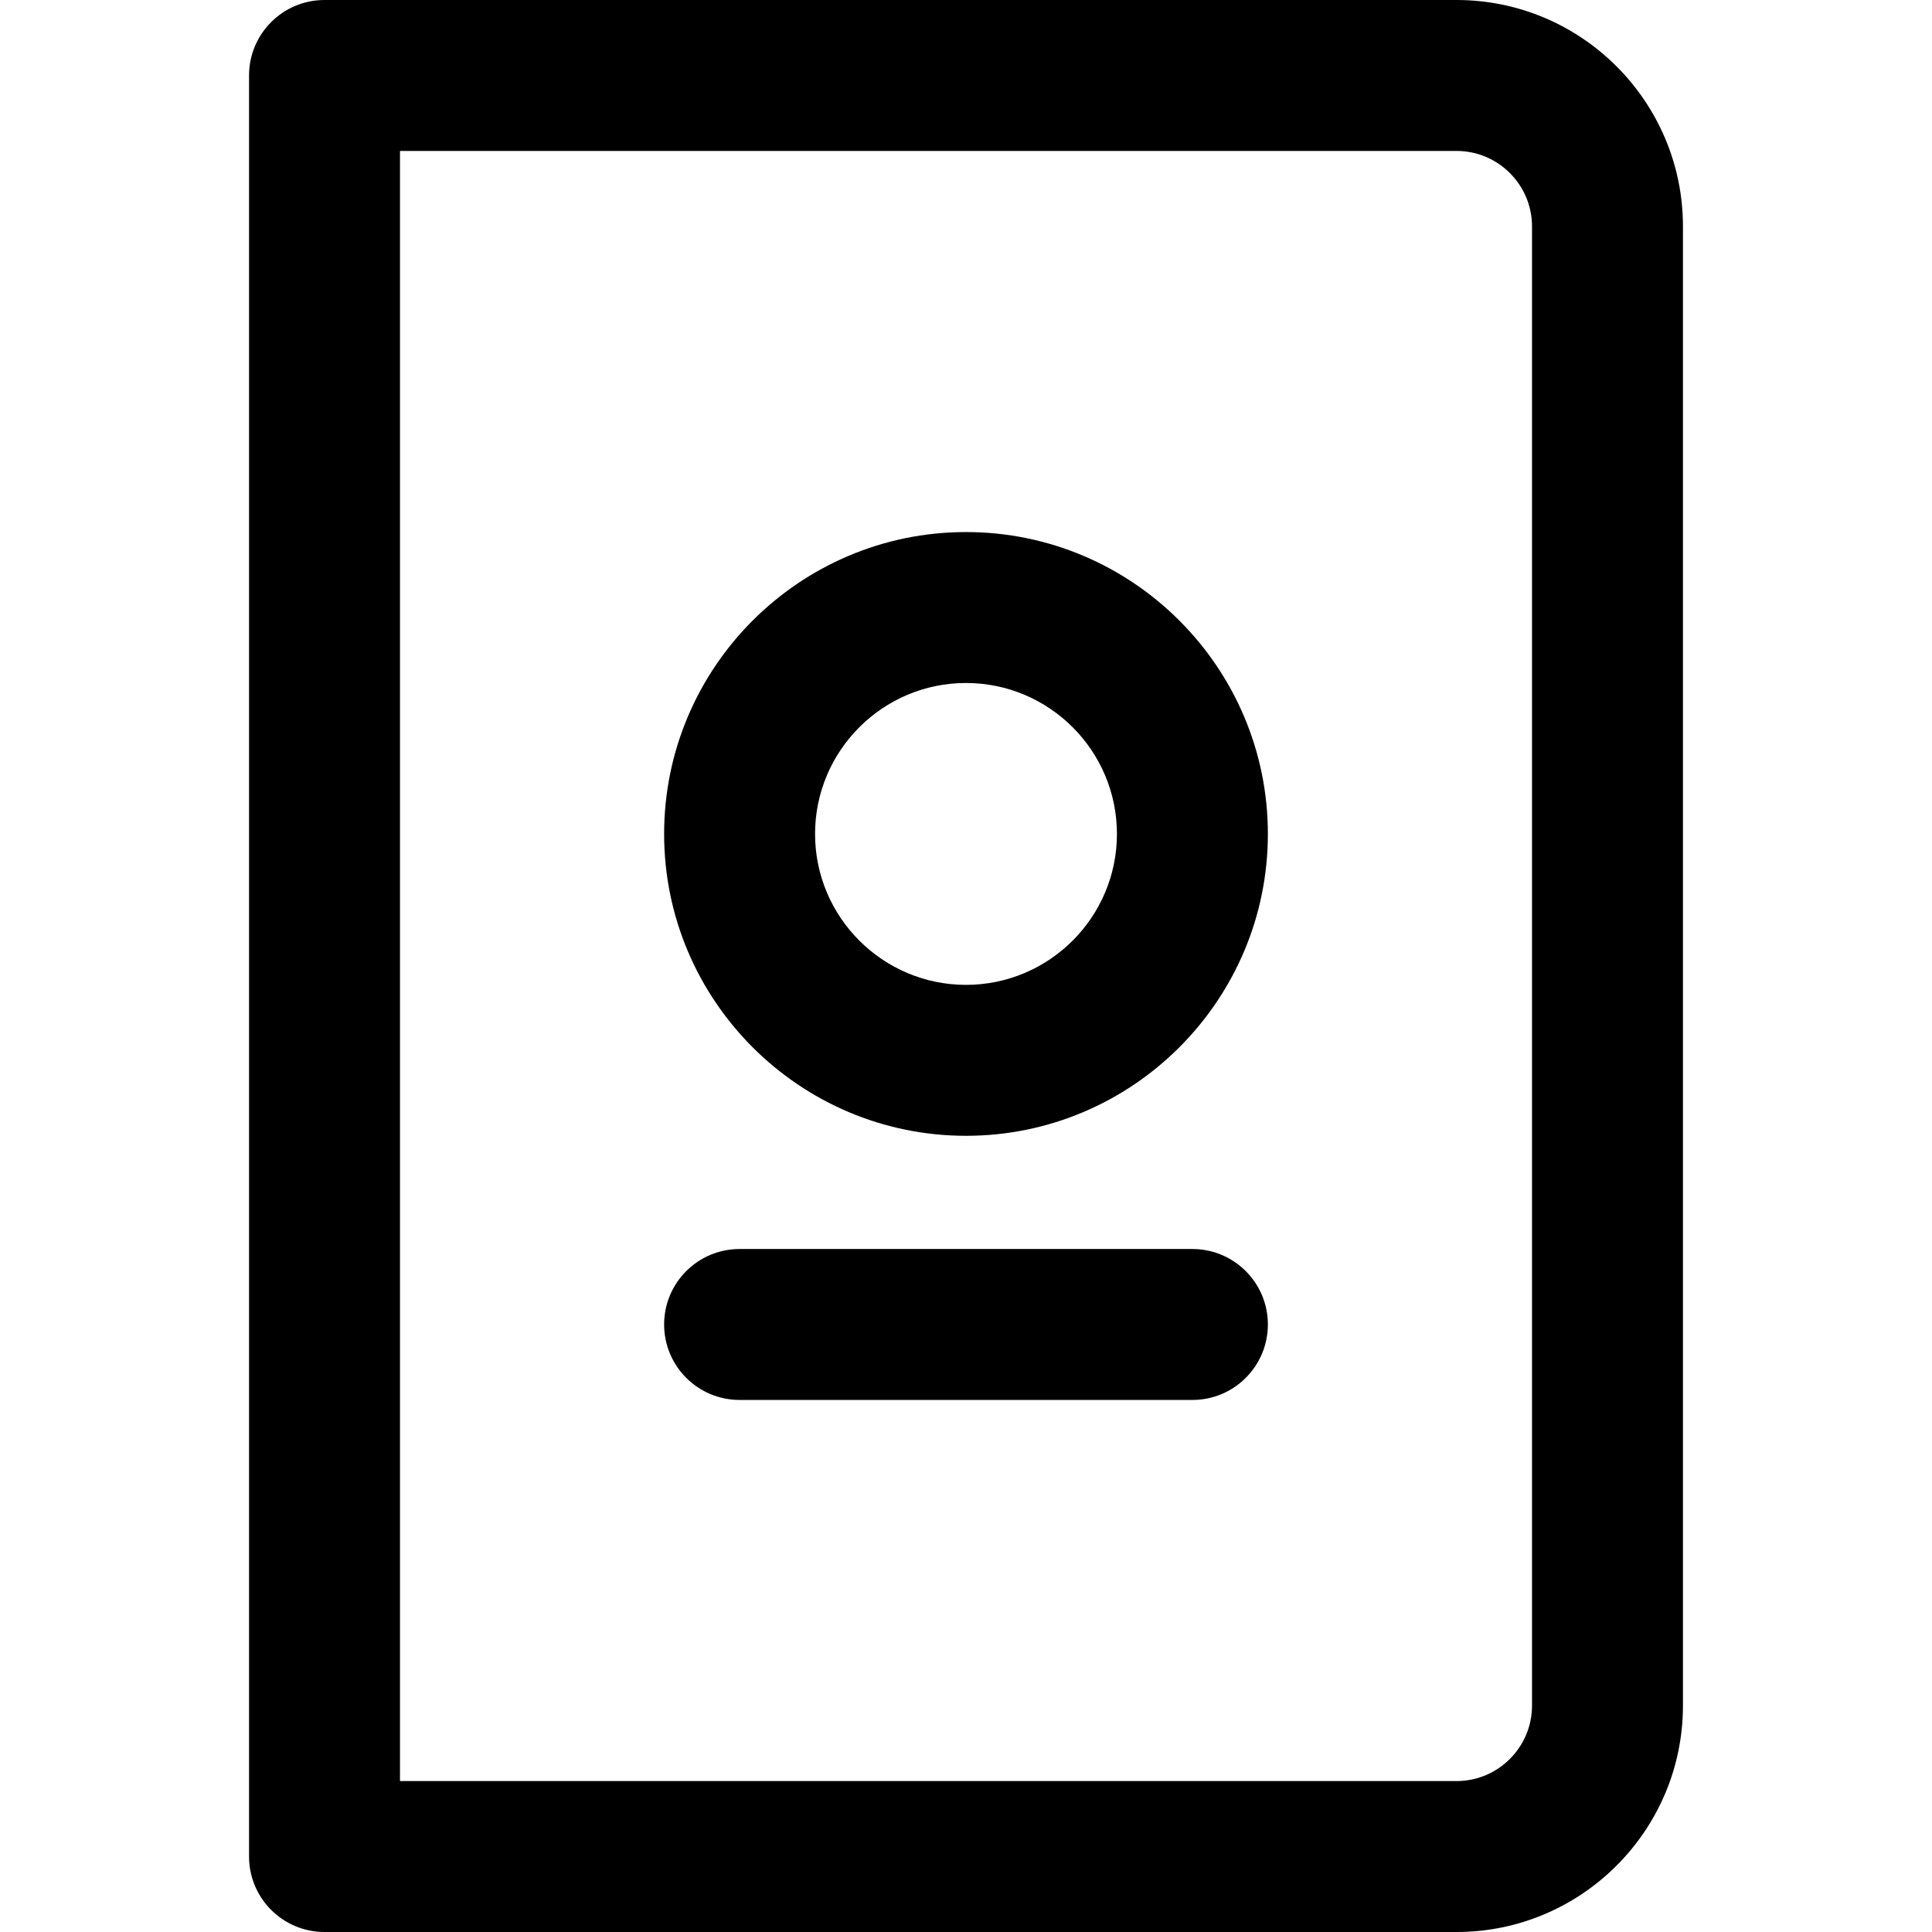<svg id="g5ere_passport" xmlns="http://www.w3.org/2000/svg" viewBox="0 0 512 512"> <g> <g> <g> <path d="M316,331H196c-11.046,0-20,8.954-20,20c0,11.046,8.954,20,20,20h120c11.046,0,20-8.954,20-20 C336,339.954,327.046,331,316,331z"></path> <path d="M256,141c-44.112,0-80,35.888-80,80s35.888,80,80,80s80-35.888,80-80S300.112,141,256,141z M256,261 c-22.056,0-40-17.944-40-40c0-22.056,17.944-40,40-40c22.056,0,40,17.944,40,40C296,243.056,278.056,261,256,261z"></path> <path d="M386,0H86C74.954,0,66,8.954,66,20v472c0,11.046,8.954,20,20,20h300c33.084,0,60-26.916,60-60V60 C446,26.916,419.084,0,386,0z M406,452c0,11.028-8.972,20-20,20H106V40h280c11.028,0,20,8.972,20,20V452z"></path> </g> </g> </g> </svg>